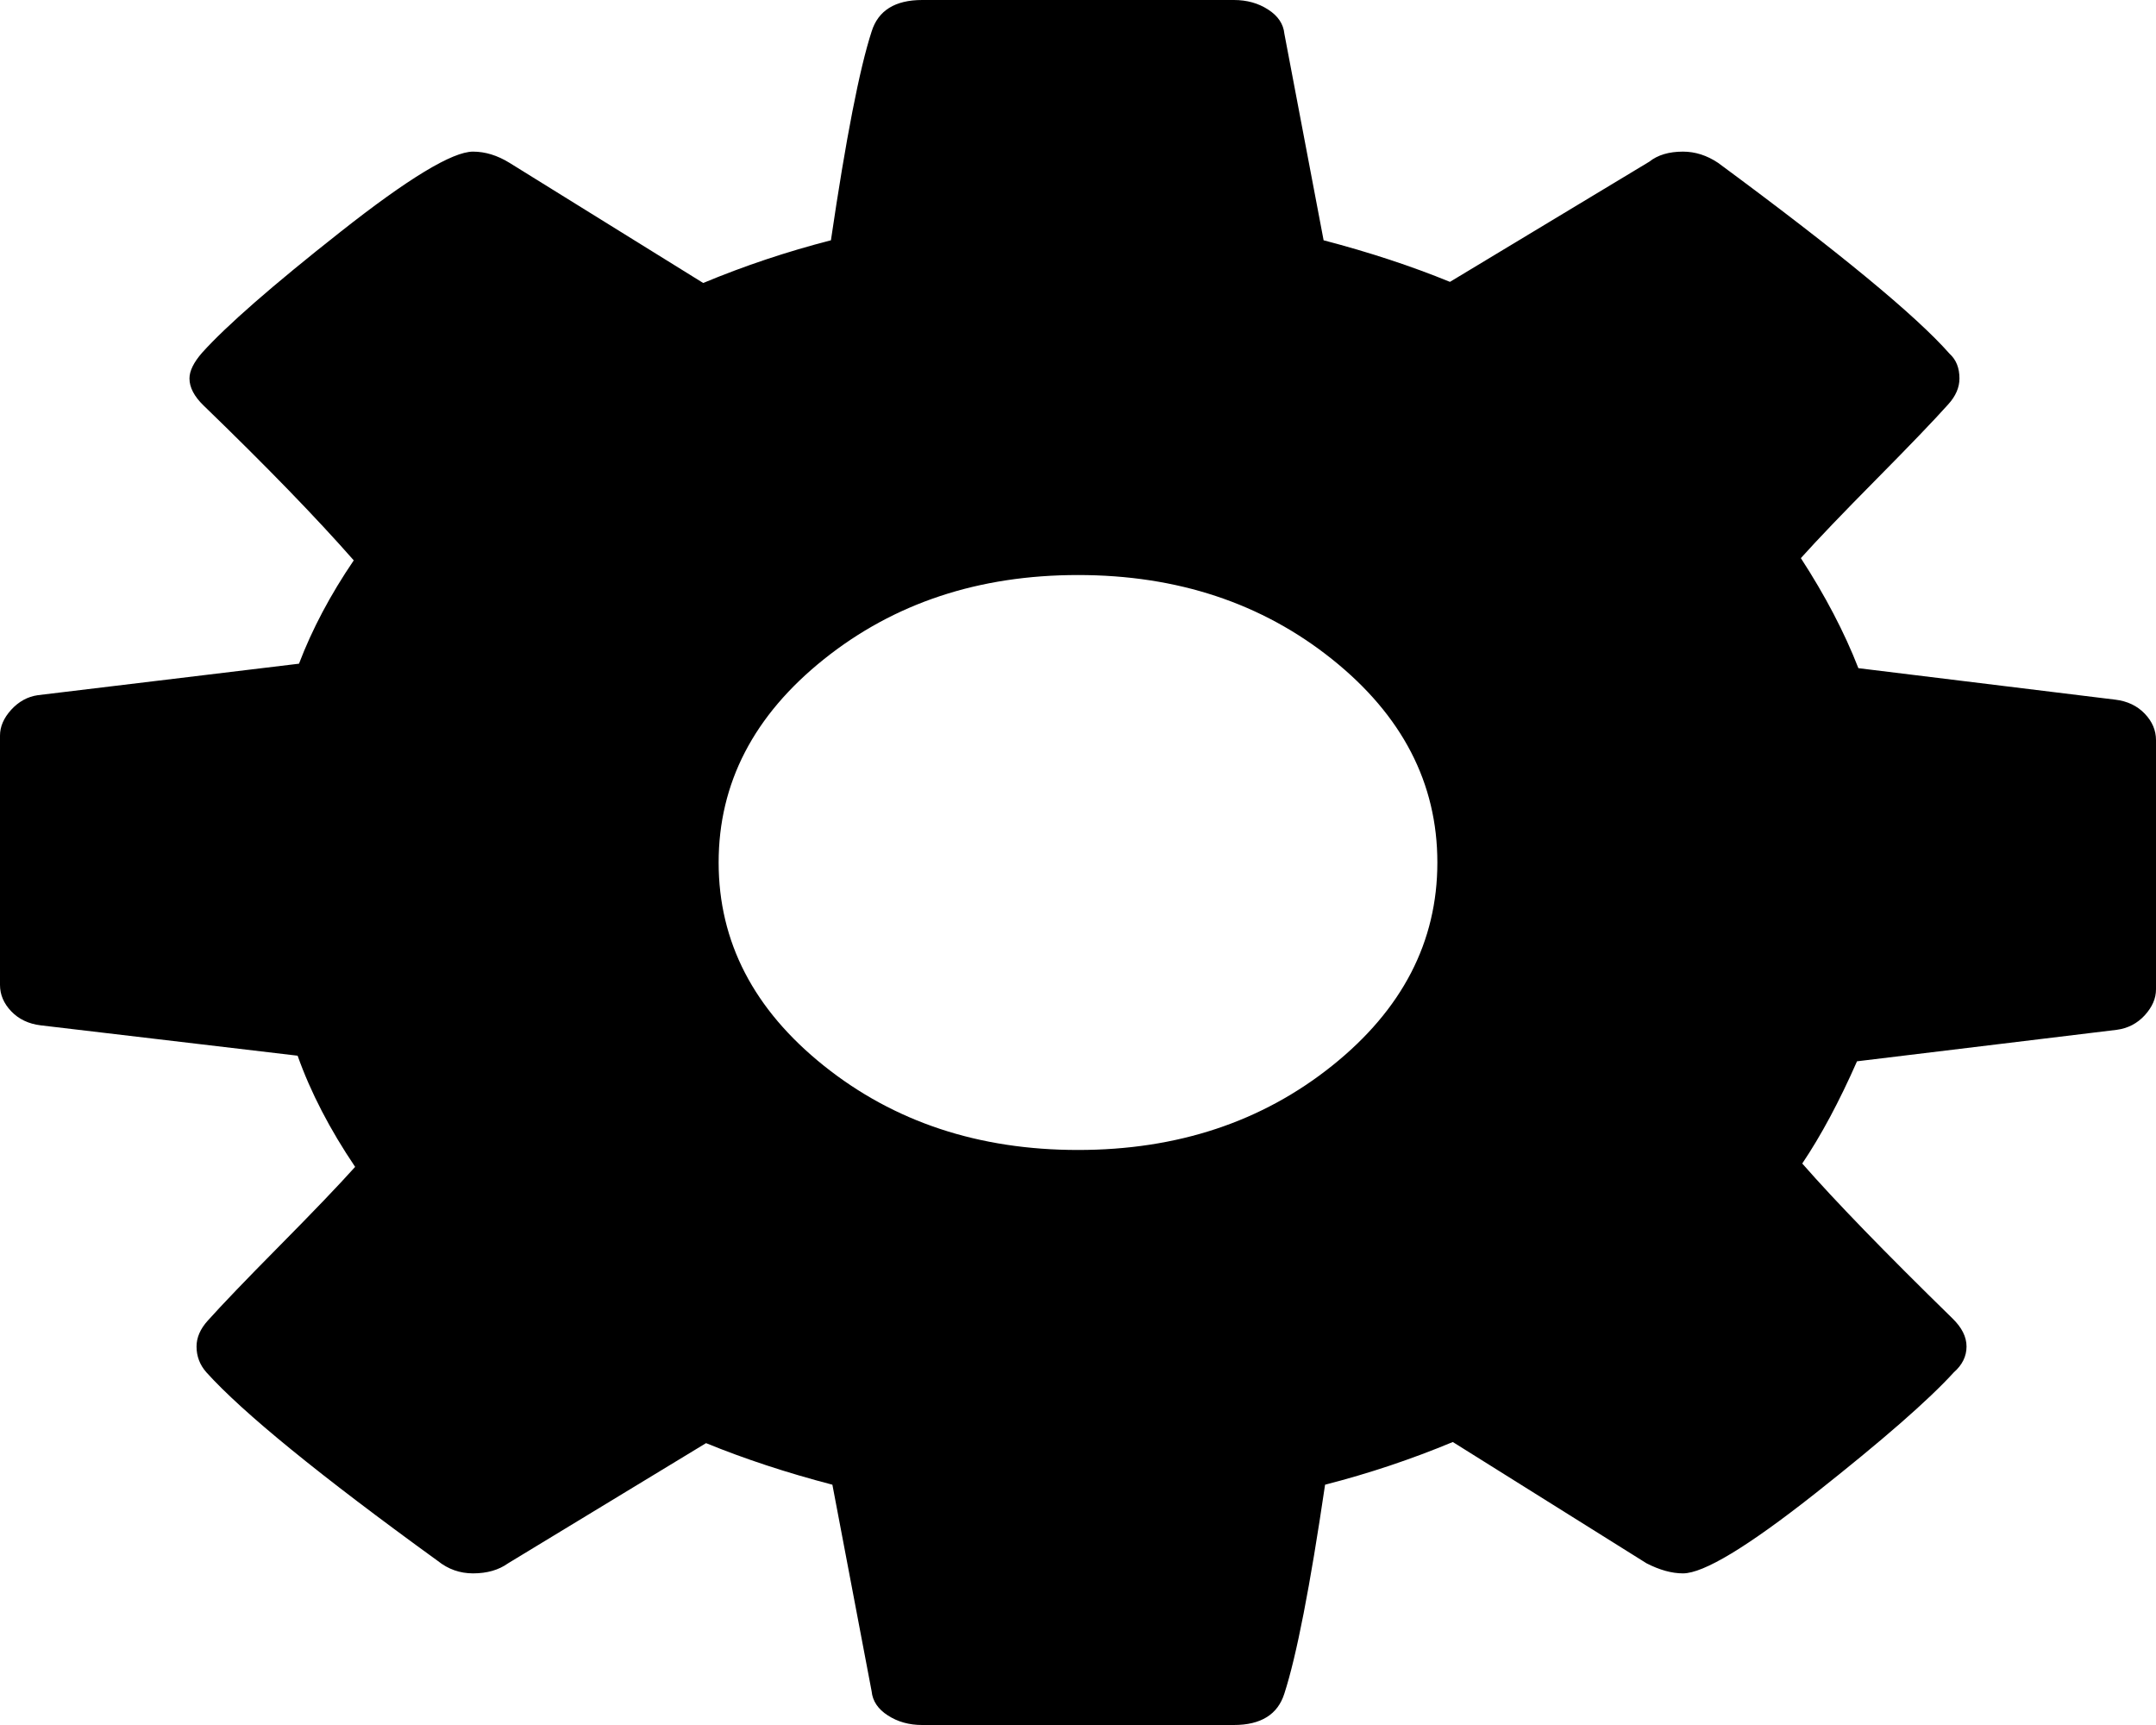 ﻿<?xml version="1.0" encoding="utf-8"?>
<svg version="1.1" xmlns:xlink="http://www.w3.org/1999/xlink" width="25px" height="20px" xmlns="http://www.w3.org/2000/svg">
  <g transform="matrix(1 0 0 1 -435 -67 )">
    <path d="M 15.446 12.357  C 16.26 11.706  16.667 10.92  16.667 10  C 16.667 9.08  16.26 8.294  15.446 7.643  C 14.632 6.992  13.65 6.667  12.5 6.667  C 11.35 6.667  10.368 6.992  9.554 7.643  C 8.74 8.294  8.333 9.08  8.333 10  C 8.333 10.92  8.74 11.706  9.554 12.357  C 10.368 13.008  11.35 13.333  12.5 13.333  C 13.65 13.333  14.632 13.008  15.446 12.357  Z M 24.87 8.275  C 24.957 8.366  25 8.468  25 8.581  L 25 11.471  C 25 11.576  24.957 11.675  24.87 11.771  C 24.783 11.866  24.674 11.923  24.544 11.94  L 21.533 12.305  C 21.327 12.773  21.115 13.168  20.898 13.49  C 21.278 13.924  21.859 14.523  22.64 15.286  C 22.748 15.391  22.803 15.499  22.803 15.612  C 22.803 15.725  22.754 15.825  22.656 15.911  C 22.363 16.233  21.826 16.701  21.045 17.318  C 20.264 17.934  19.754 18.242  19.515 18.242  C 19.385 18.242  19.244 18.203  19.092 18.125  L 16.846 16.719  C 16.368 16.918  15.875 17.083  15.365 17.214  C 15.191 18.394  15.034 19.201  14.893 19.635  C 14.817 19.878  14.621 20  14.307 20  L 10.693 20  C 10.541 20  10.409 19.963  10.295 19.889  C 10.181 19.816  10.118 19.722  10.107 19.609  L 9.652 17.214  C 9.12 17.075  8.632 16.914  8.187 16.732  L 5.892 18.125  C 5.783 18.203  5.648 18.242  5.485 18.242  C 5.333 18.242  5.197 18.194  5.078 18.099  C 3.711 17.109  2.816 16.38  2.393 15.911  C 2.317 15.825  2.279 15.725  2.279 15.612  C 2.279 15.508  2.322 15.408  2.409 15.312  C 2.572 15.13  2.848 14.842  3.239 14.447  C 3.63 14.052  3.923 13.746  4.118 13.529  C 3.825 13.095  3.602 12.665  3.451 12.24  L 0.472 11.888  C 0.331 11.871  0.217 11.816  0.13 11.725  C 0.043 11.634  0 11.532  0 11.419  L 0 8.529  C 0 8.424  0.043 8.325  0.13 8.229  C 0.217 8.134  0.32 8.077  0.439 8.06  L 3.467 7.695  C 3.619 7.296  3.83 6.897  4.102 6.497  C 3.668 6.003  3.087 5.404  2.36 4.701  C 2.252 4.596  2.197 4.492  2.197 4.388  C 2.197 4.301  2.246 4.201  2.344 4.089  C 2.626 3.776  3.16 3.309  3.947 2.689  C 4.734 2.068  5.246 1.758  5.485 1.758  C 5.626 1.758  5.767 1.801  5.908 1.888  L 8.154 3.281  C 8.632 3.082  9.125 2.917  9.635 2.786  C 9.809 1.606  9.966 0.799  10.107 0.365  C 10.183 0.122  10.379 0  10.693 0  L 14.307 0  C 14.459 0  14.591 0.037  14.705 0.111  C 14.819 0.184  14.882 0.278  14.893 0.391  L 15.348 2.786  C 15.88 2.925  16.368 3.086  16.813 3.268  L 19.124 1.875  C 19.222 1.797  19.352 1.758  19.515 1.758  C 19.656 1.758  19.792 1.801  19.922 1.888  C 21.322 2.921  22.217 3.659  22.607 4.102  C 22.683 4.171  22.721 4.266  22.721 4.388  C 22.721 4.492  22.678 4.592  22.591 4.688  C 22.428 4.87  22.152 5.158  21.761 5.553  C 21.37 5.948  21.077 6.254  20.882 6.471  C 21.164 6.905  21.387 7.331  21.549 7.747  L 24.528 8.112  C 24.669 8.129  24.783 8.184  24.87 8.275  Z " fill-rule="nonzero" fill="#000000" stroke="none" transform="matrix(1 0 0 1 435 67 )" />
  </g>
</svg>